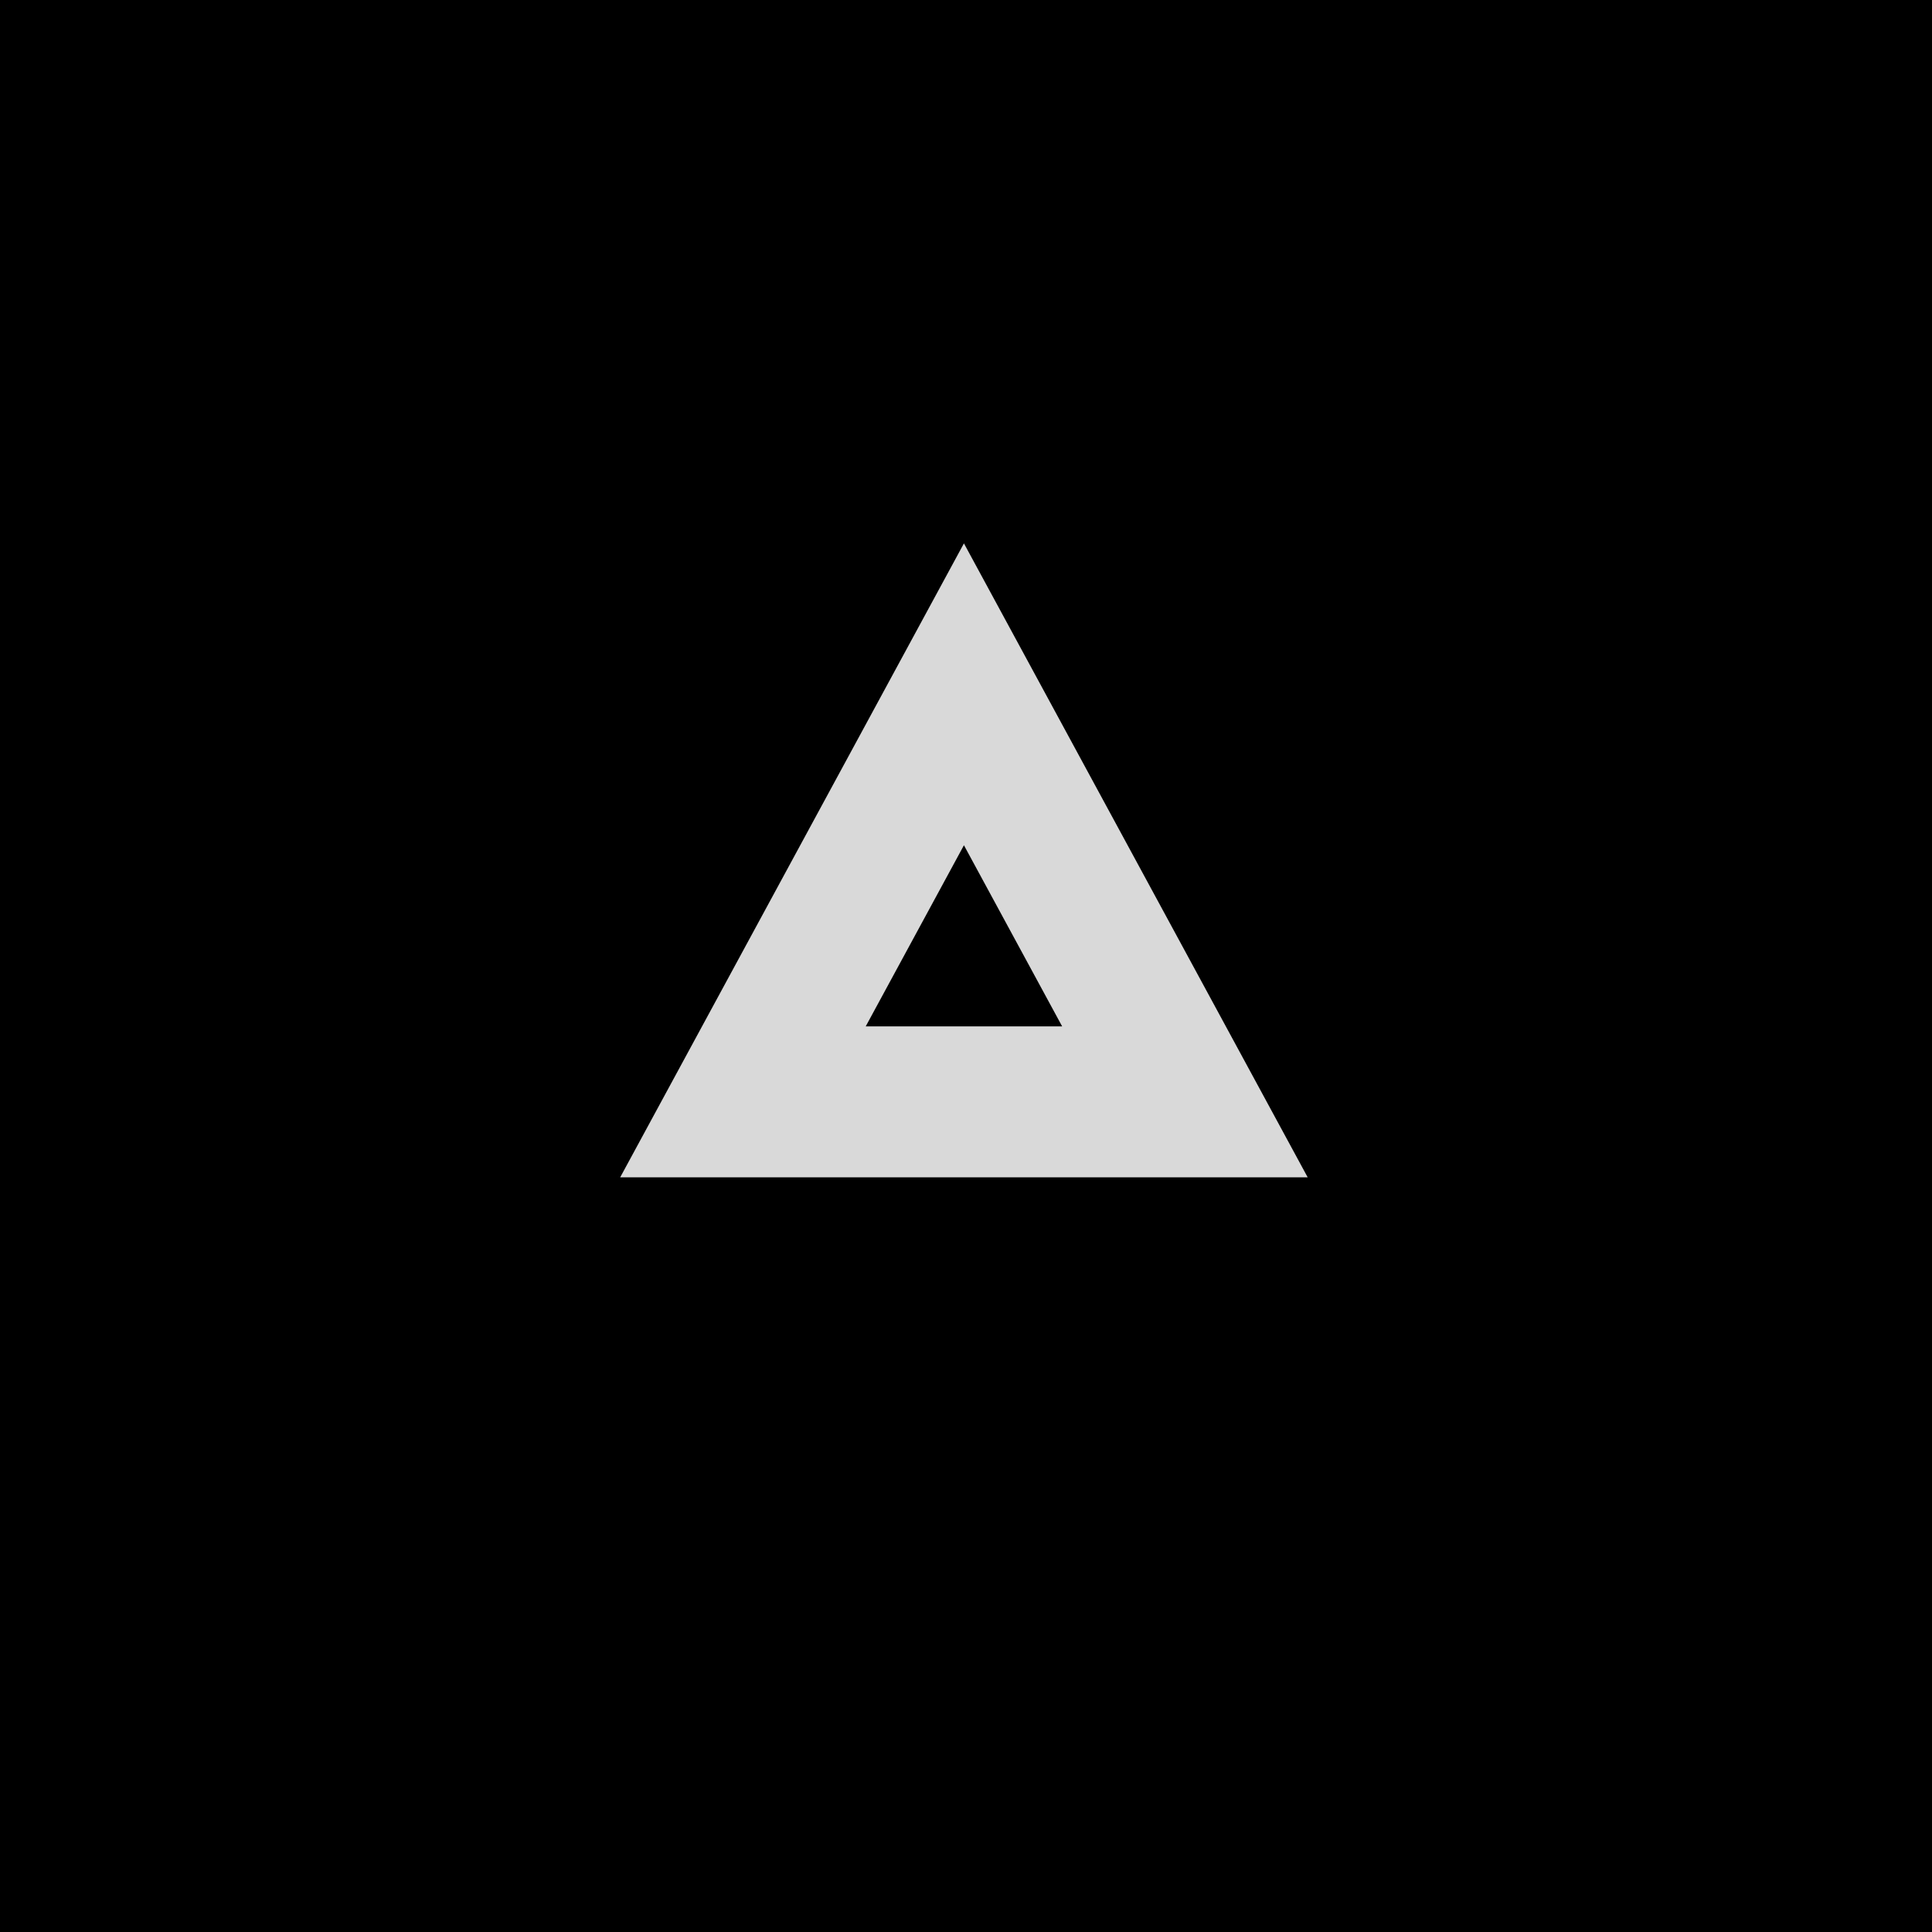 <svg width="512" height="512" viewBox="0 0 512 512" fill="none" xmlns="http://www.w3.org/2000/svg">
<rect width="512" height="512" fill="black"/>
<path d="M255.452 144L346.546 312H164.358L255.452 144Z" fill="#D9D9D9"/>
<path d="M255.452 224L281.479 272H229.425L255.452 224Z" fill="black"/>
</svg>

